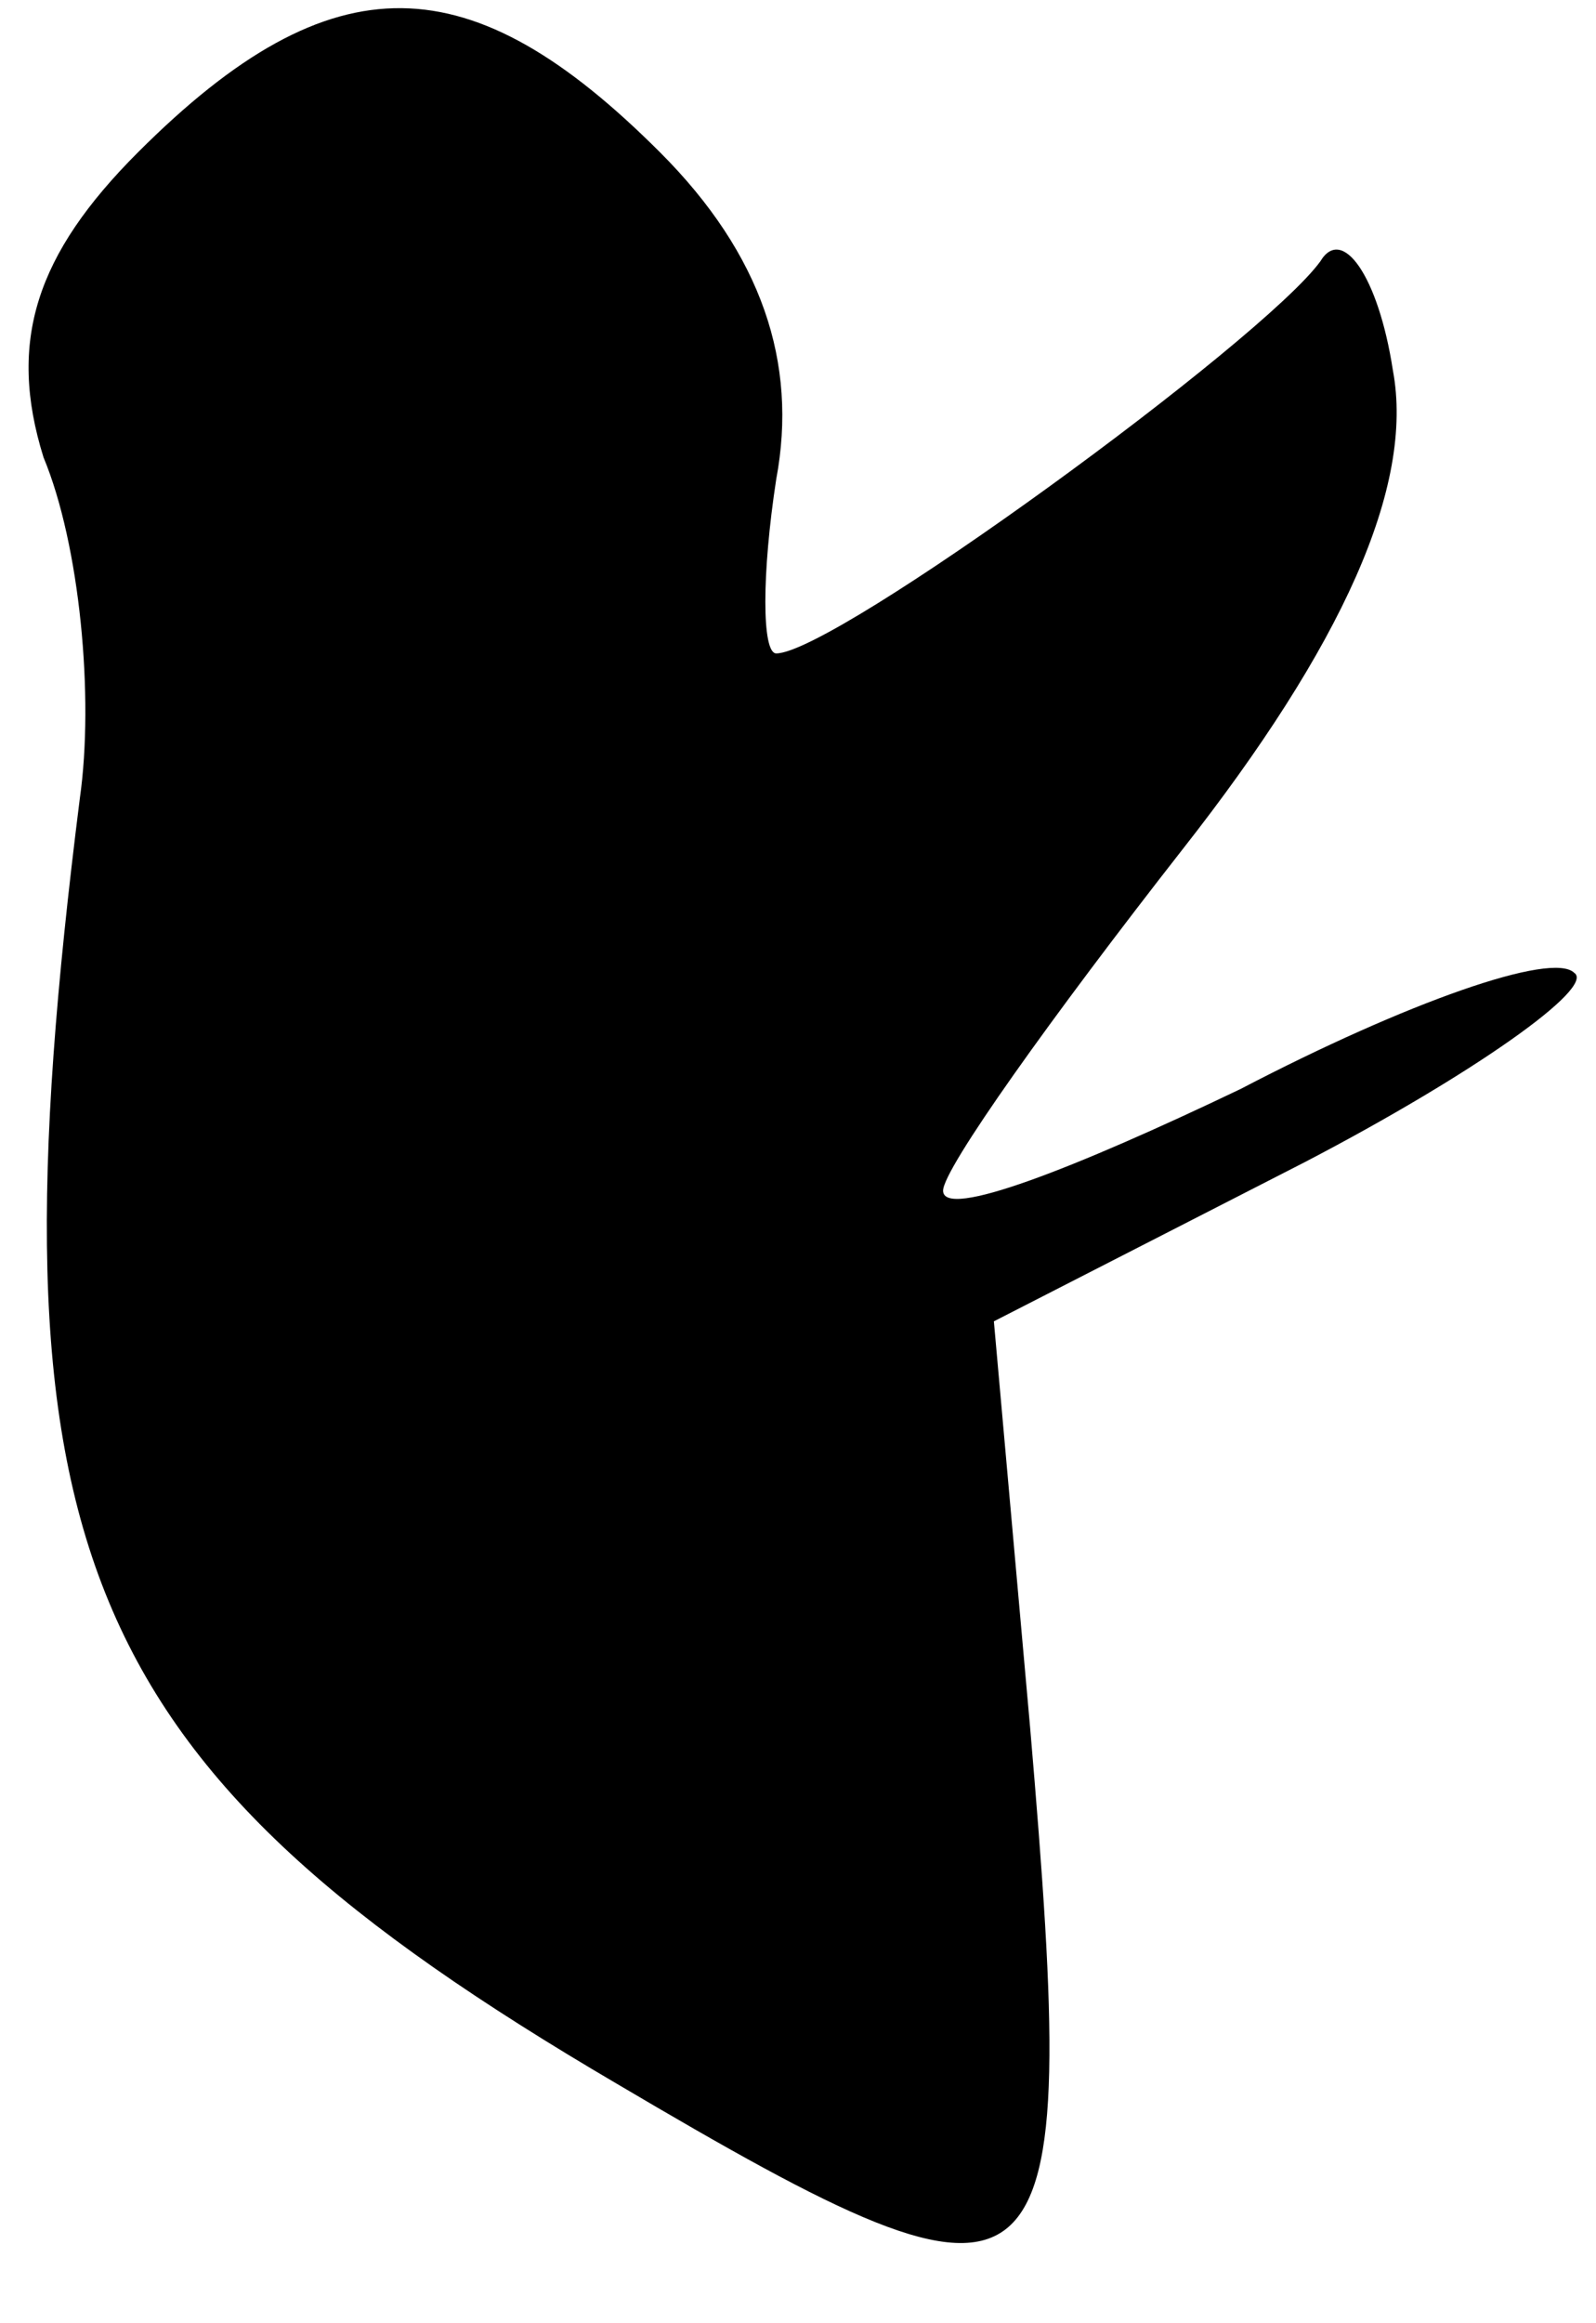 <?xml version="1.0" standalone="no"?>
<!DOCTYPE svg PUBLIC "-//W3C//DTD SVG 20010904//EN"
 "http://www.w3.org/TR/2001/REC-SVG-20010904/DTD/svg10.dtd">
<svg version="1.0" xmlns="http://www.w3.org/2000/svg"
 width="22pt" height="32pt" viewBox="0 0 22 32"
 preserveAspectRatio="xMidYMid meet">
<g transform="translate(0,32) scale(0.1,-0.1)"
fill="#000000" stroke="none">
<path fill="#000000" stroke="none" d="M19 299 c-14 -14 -18 -26 -13 -42 5
-12 7 -33 5 -47 -13 -103 -1 -133 74 -177 61 -36 64 -33 57 49 l-5 56 43 22
c23 12 40 24 37 26 -3 3 -23 -4 -46 -16 -23 -11 -41 -18 -41 -14 0 3 15 24 33
47 22 28 32 50 29 66 -2 13 -7 20 -10 15 -8 -11 -67 -54 -75 -54 -2 0 -2 11 0
24 3 16 -2 31 -16 45 -26 26 -45 27 -72 0z"/>
</g>
</svg>
